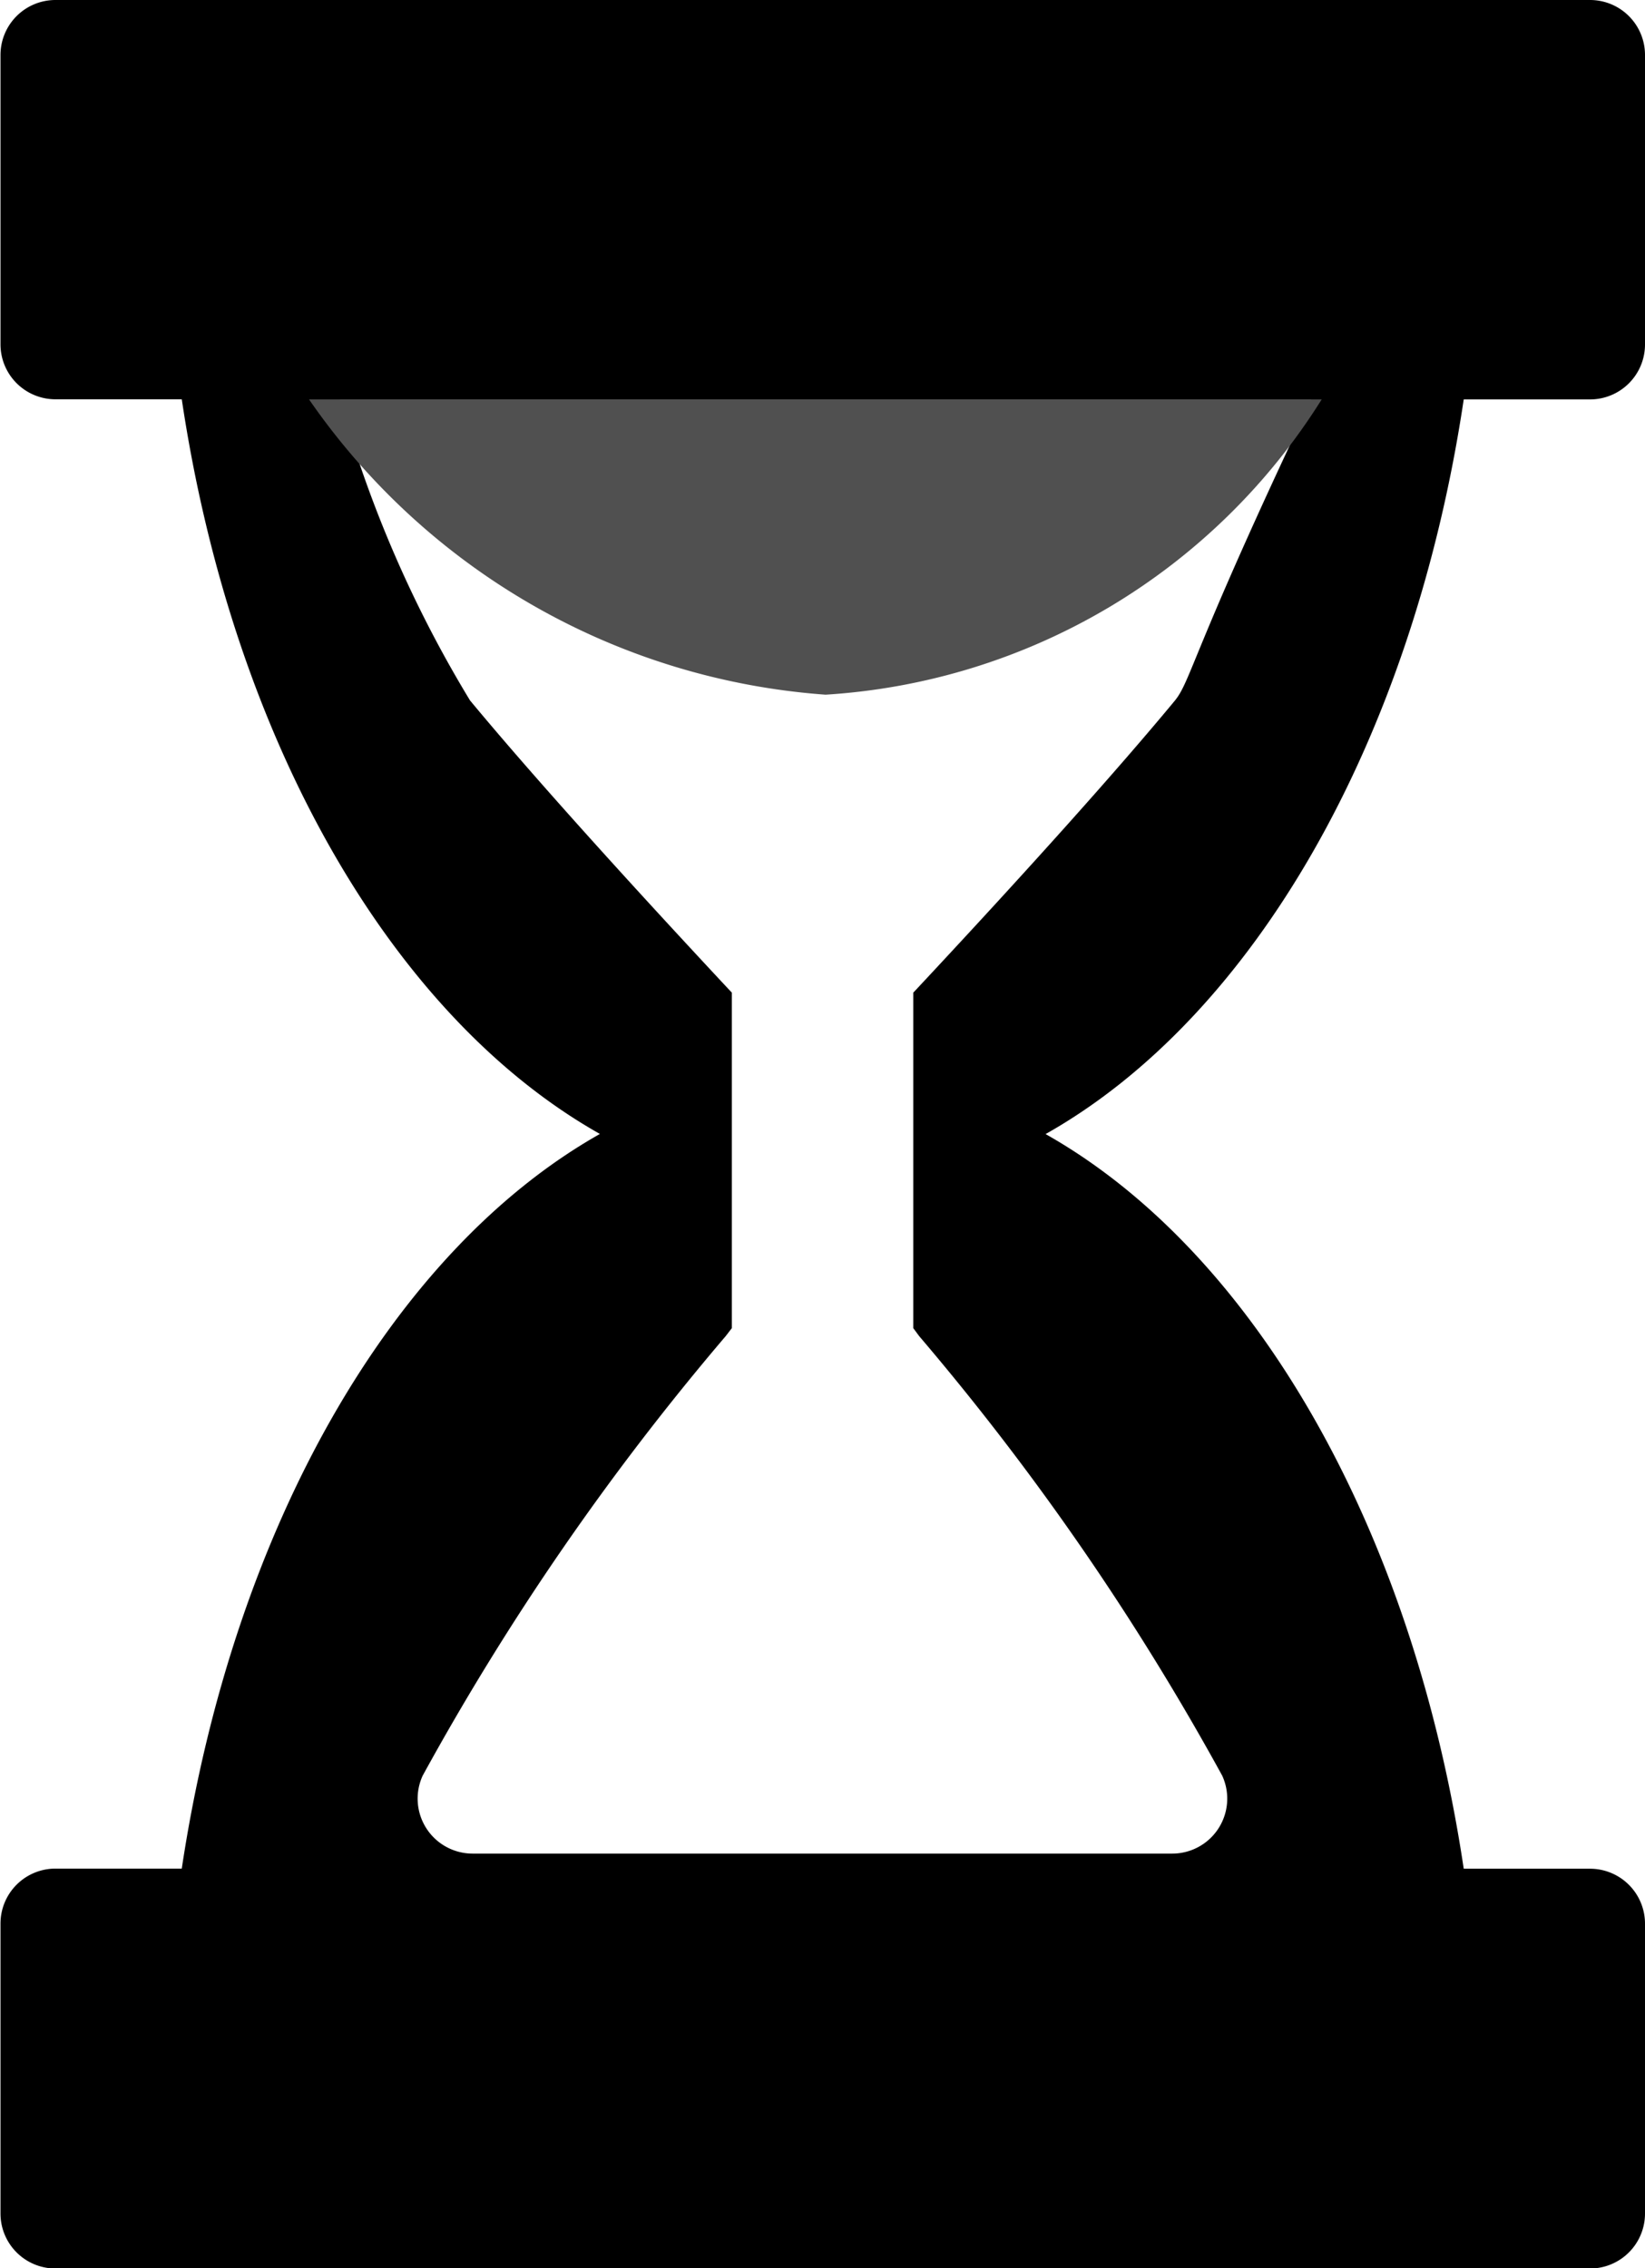 <svg xmlns="http://www.w3.org/2000/svg" width="13.376" height="18.444" viewBox="0 0 13.376 18.444"><defs><style>.a{fill:#505050;}</style></defs><g transform="translate(0 0)"><path d="M68.551,3.248h1.027a.447.447,0,0,0,.447-.447V.447A.447.447,0,0,0,69.578,0H57.1a.447.447,0,0,0-.447.447V2.8a.447.447,0,0,0,.447.447h1.027c.415,2.775,1.709,5.02,3.4,5.974-1.688.954-2.982,3.2-3.4,5.974H57.1a.447.447,0,0,0-.447.447V18a.447.447,0,0,0,.447.447H69.578A.447.447,0,0,0,70.025,18V15.643a.447.447,0,0,0-.447-.447H68.551c-.415-2.775-1.709-5.02-3.4-5.974C66.842,8.269,68.136,6.024,68.551,3.248Zm-4.428,7.617a21.29,21.29,0,0,1,2.464,3.574.447.447,0,0,1-.407.634H60.493a.447.447,0,0,1-.407-.634,21.287,21.287,0,0,1,2.464-3.574L62.6,10.8V8.072l-.06-.064c-.909-.975-1.605-1.753-2.069-2.312a9.731,9.731,0,0,1-1.059-2.446h7.9C66.338,5.3,66.335,5.537,66.2,5.7c-.464.56-1.158,1.336-2.065,2.308l-.06.064V10.8Z" transform="translate(-56.649)"/><path class="a" d="M59,3.039h8.234A5.134,5.134,0,0,1,63.2,5.44,5.593,5.593,0,0,1,59,3.039Z" transform="translate(-56.487 0.209)"/></g></svg>